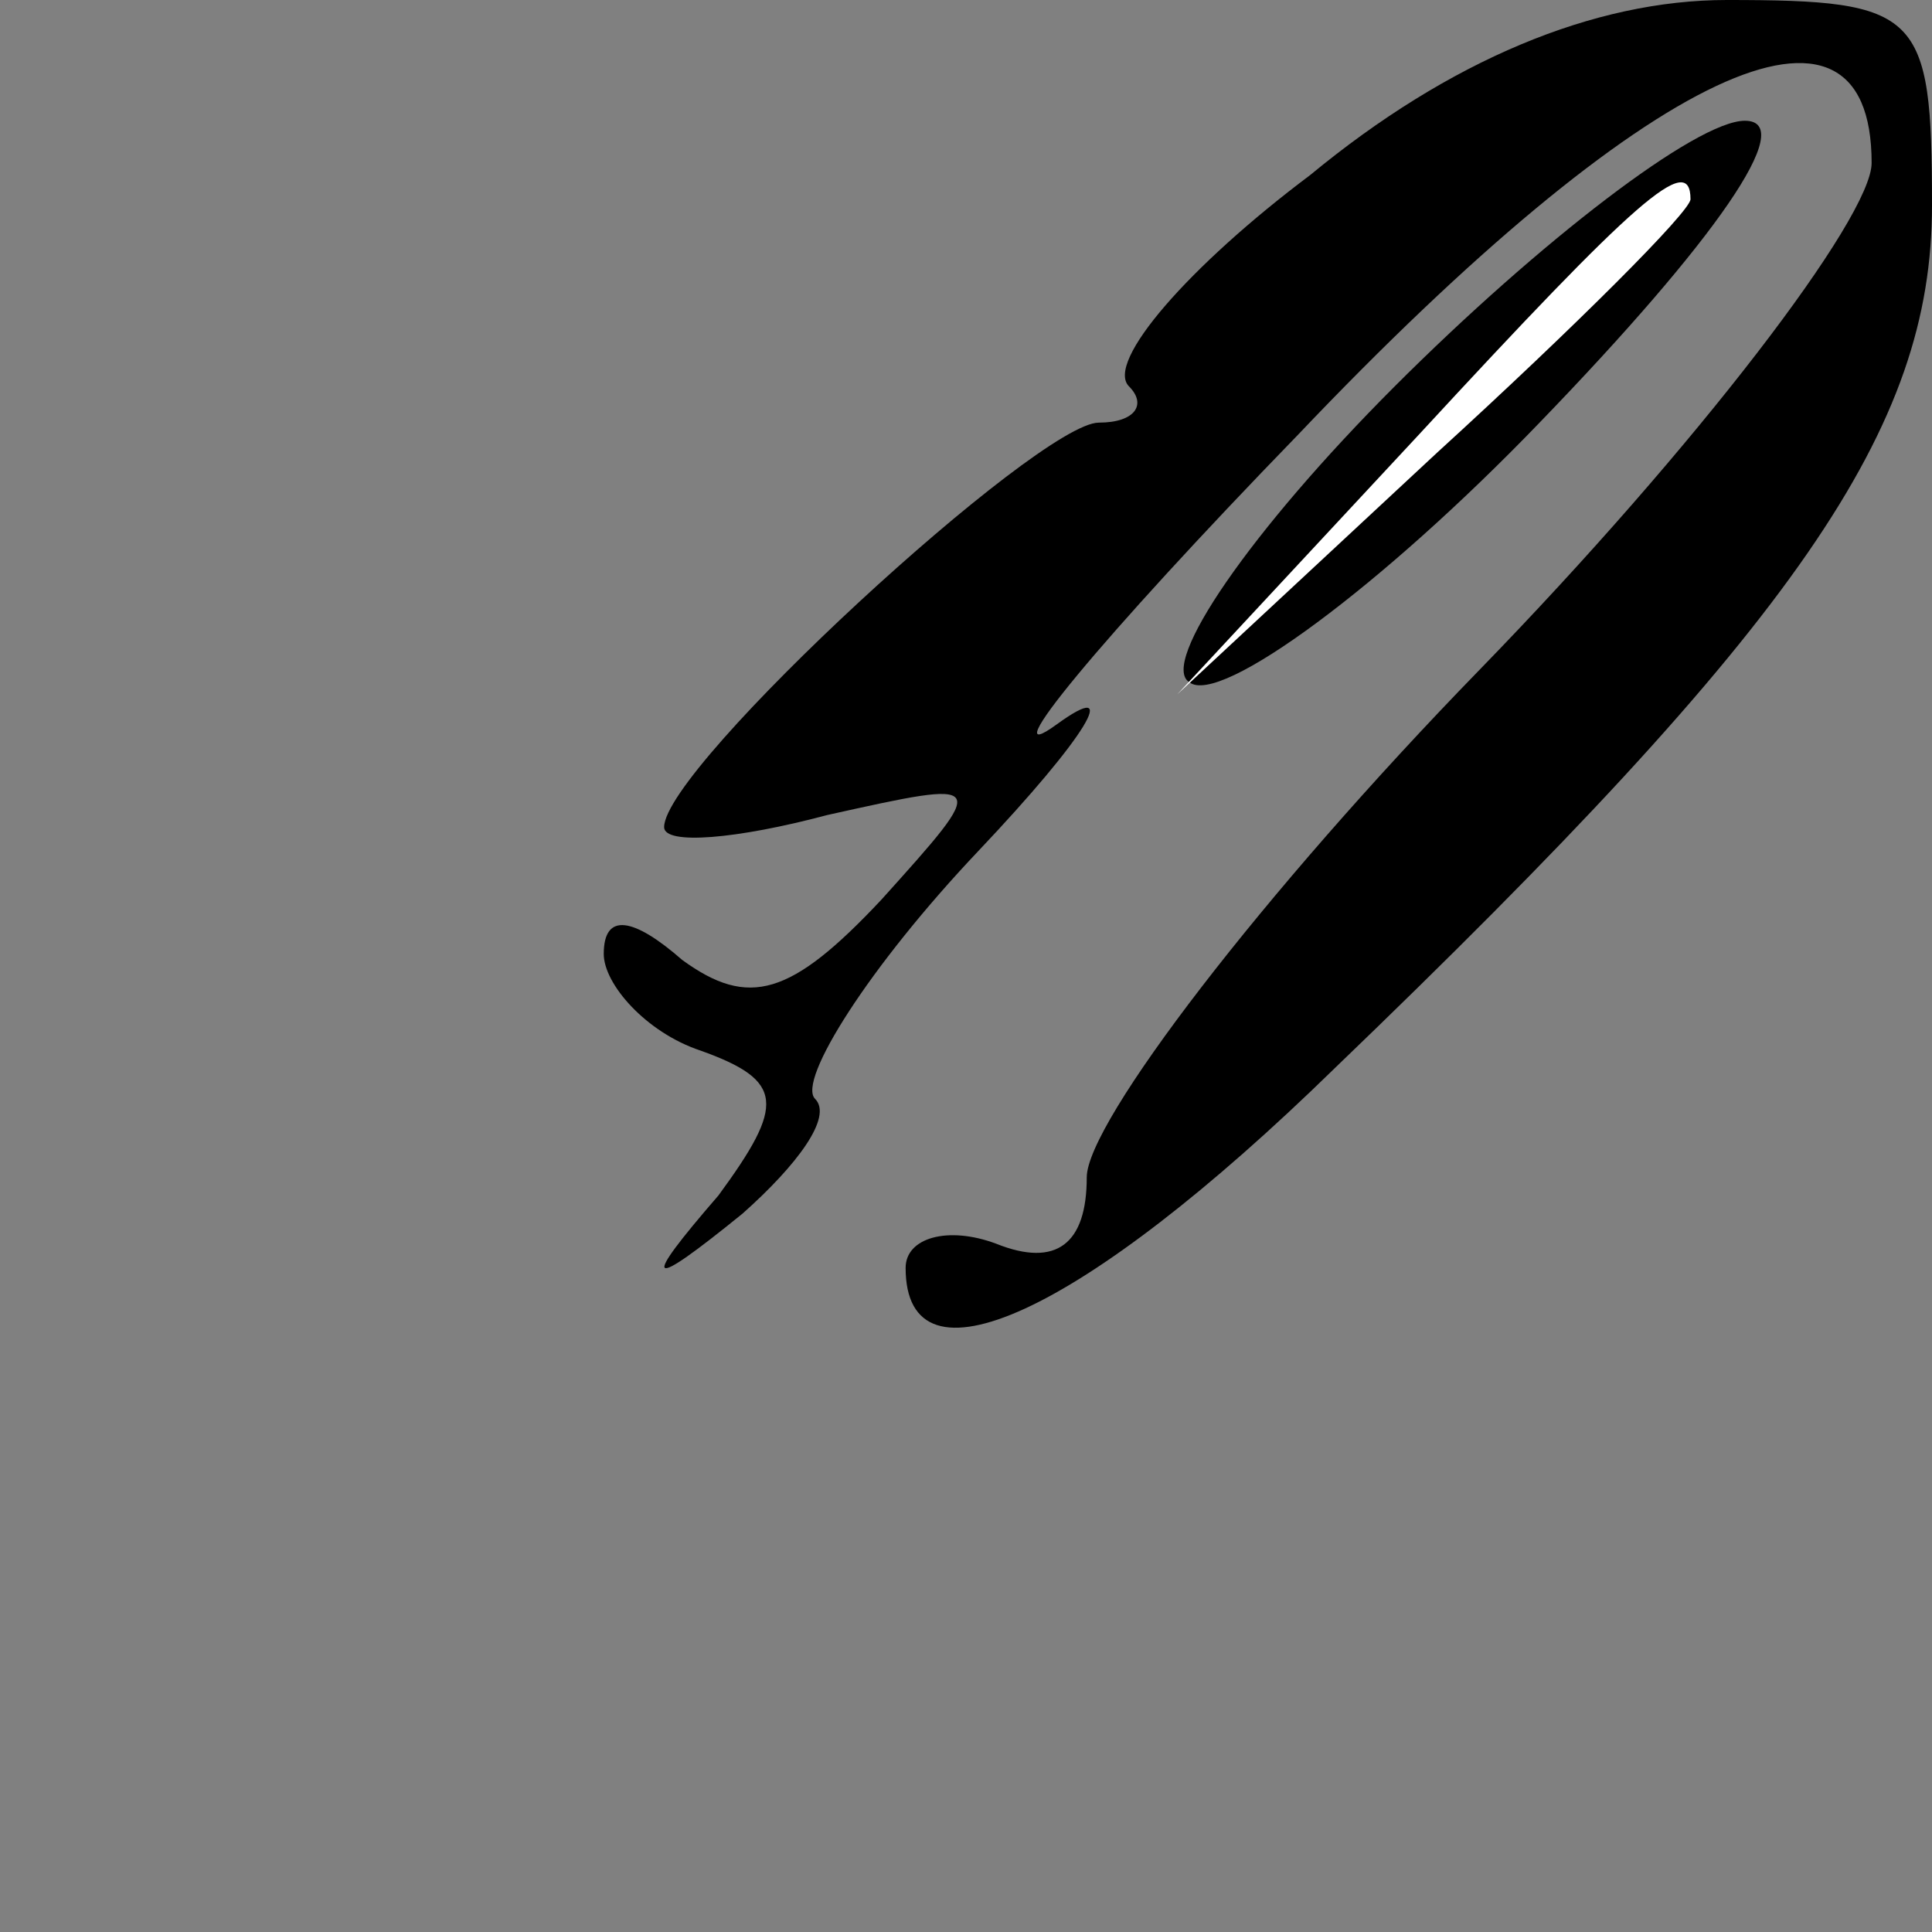 <?xml version="1.0" standalone="no"?>
<!DOCTYPE svg PUBLIC "-//W3C//DTD SVG 20010904//EN"
 "http://www.w3.org/TR/2001/REC-SVG-20010904/DTD/svg10.dtd">
<svg version="1.0" xmlns="http://www.w3.org/2000/svg"
 width="32pt" height="32pt" viewBox="0 0 32 32"
 preserveAspectRatio="xMidYMid meet">
<rect x="0" y="0" width="32" height="32" fill="#808080" stroke="none"/>
<g transform="translate(0,32) scale(0.1,-0.1)"
fill="#000000" stroke="none">
<path fill="#000000" stroke="none" d="M217 291 c-20 -15 -34 -31 -30 -35 3
-3 1 -6 -5 -6 -10 0 -72 -57 -72 -67 0 -3 12 -2 27 2 27 6 27 6 9 -14 -15 -16
-22 -18 -33 -10 -8 7 -13 8 -13 1 0 -5 7 -13 16 -16 14 -5 14 -9 3 -24 -13
-15 -12 -16 4 -3 9 8 15 16 12 19 -3 3 9 22 27 41 18 19 24 29 13 21 -11 -8 7
14 40 48 58 61 95 78 95 45 0 -9 -29 -47 -65 -84 -36 -37 -65 -75 -65 -84 0
-11 -5 -15 -15 -11 -8 3 -15 1 -15 -4 0 -21 29 -8 71 33 77 74 99 106 99 143
0 32 -2 34 -34 34 -22 0 -46 -10 -69 -29z"/>
<path fill="#000000" stroke="none" d="M231 256 c-24 -24 -39 -46 -34 -49 5
-4 32 16 58 43 29 30 43 50 34 50 -8 0 -34 -20 -58 -44z"/>
<path fill="#ffffff" stroke="none" d="M280 287 c0 -2 -19 -21 -42 -42 l-43
-40 40 43 c36 39 45 47 45 39z"/>
</g>
</svg>
